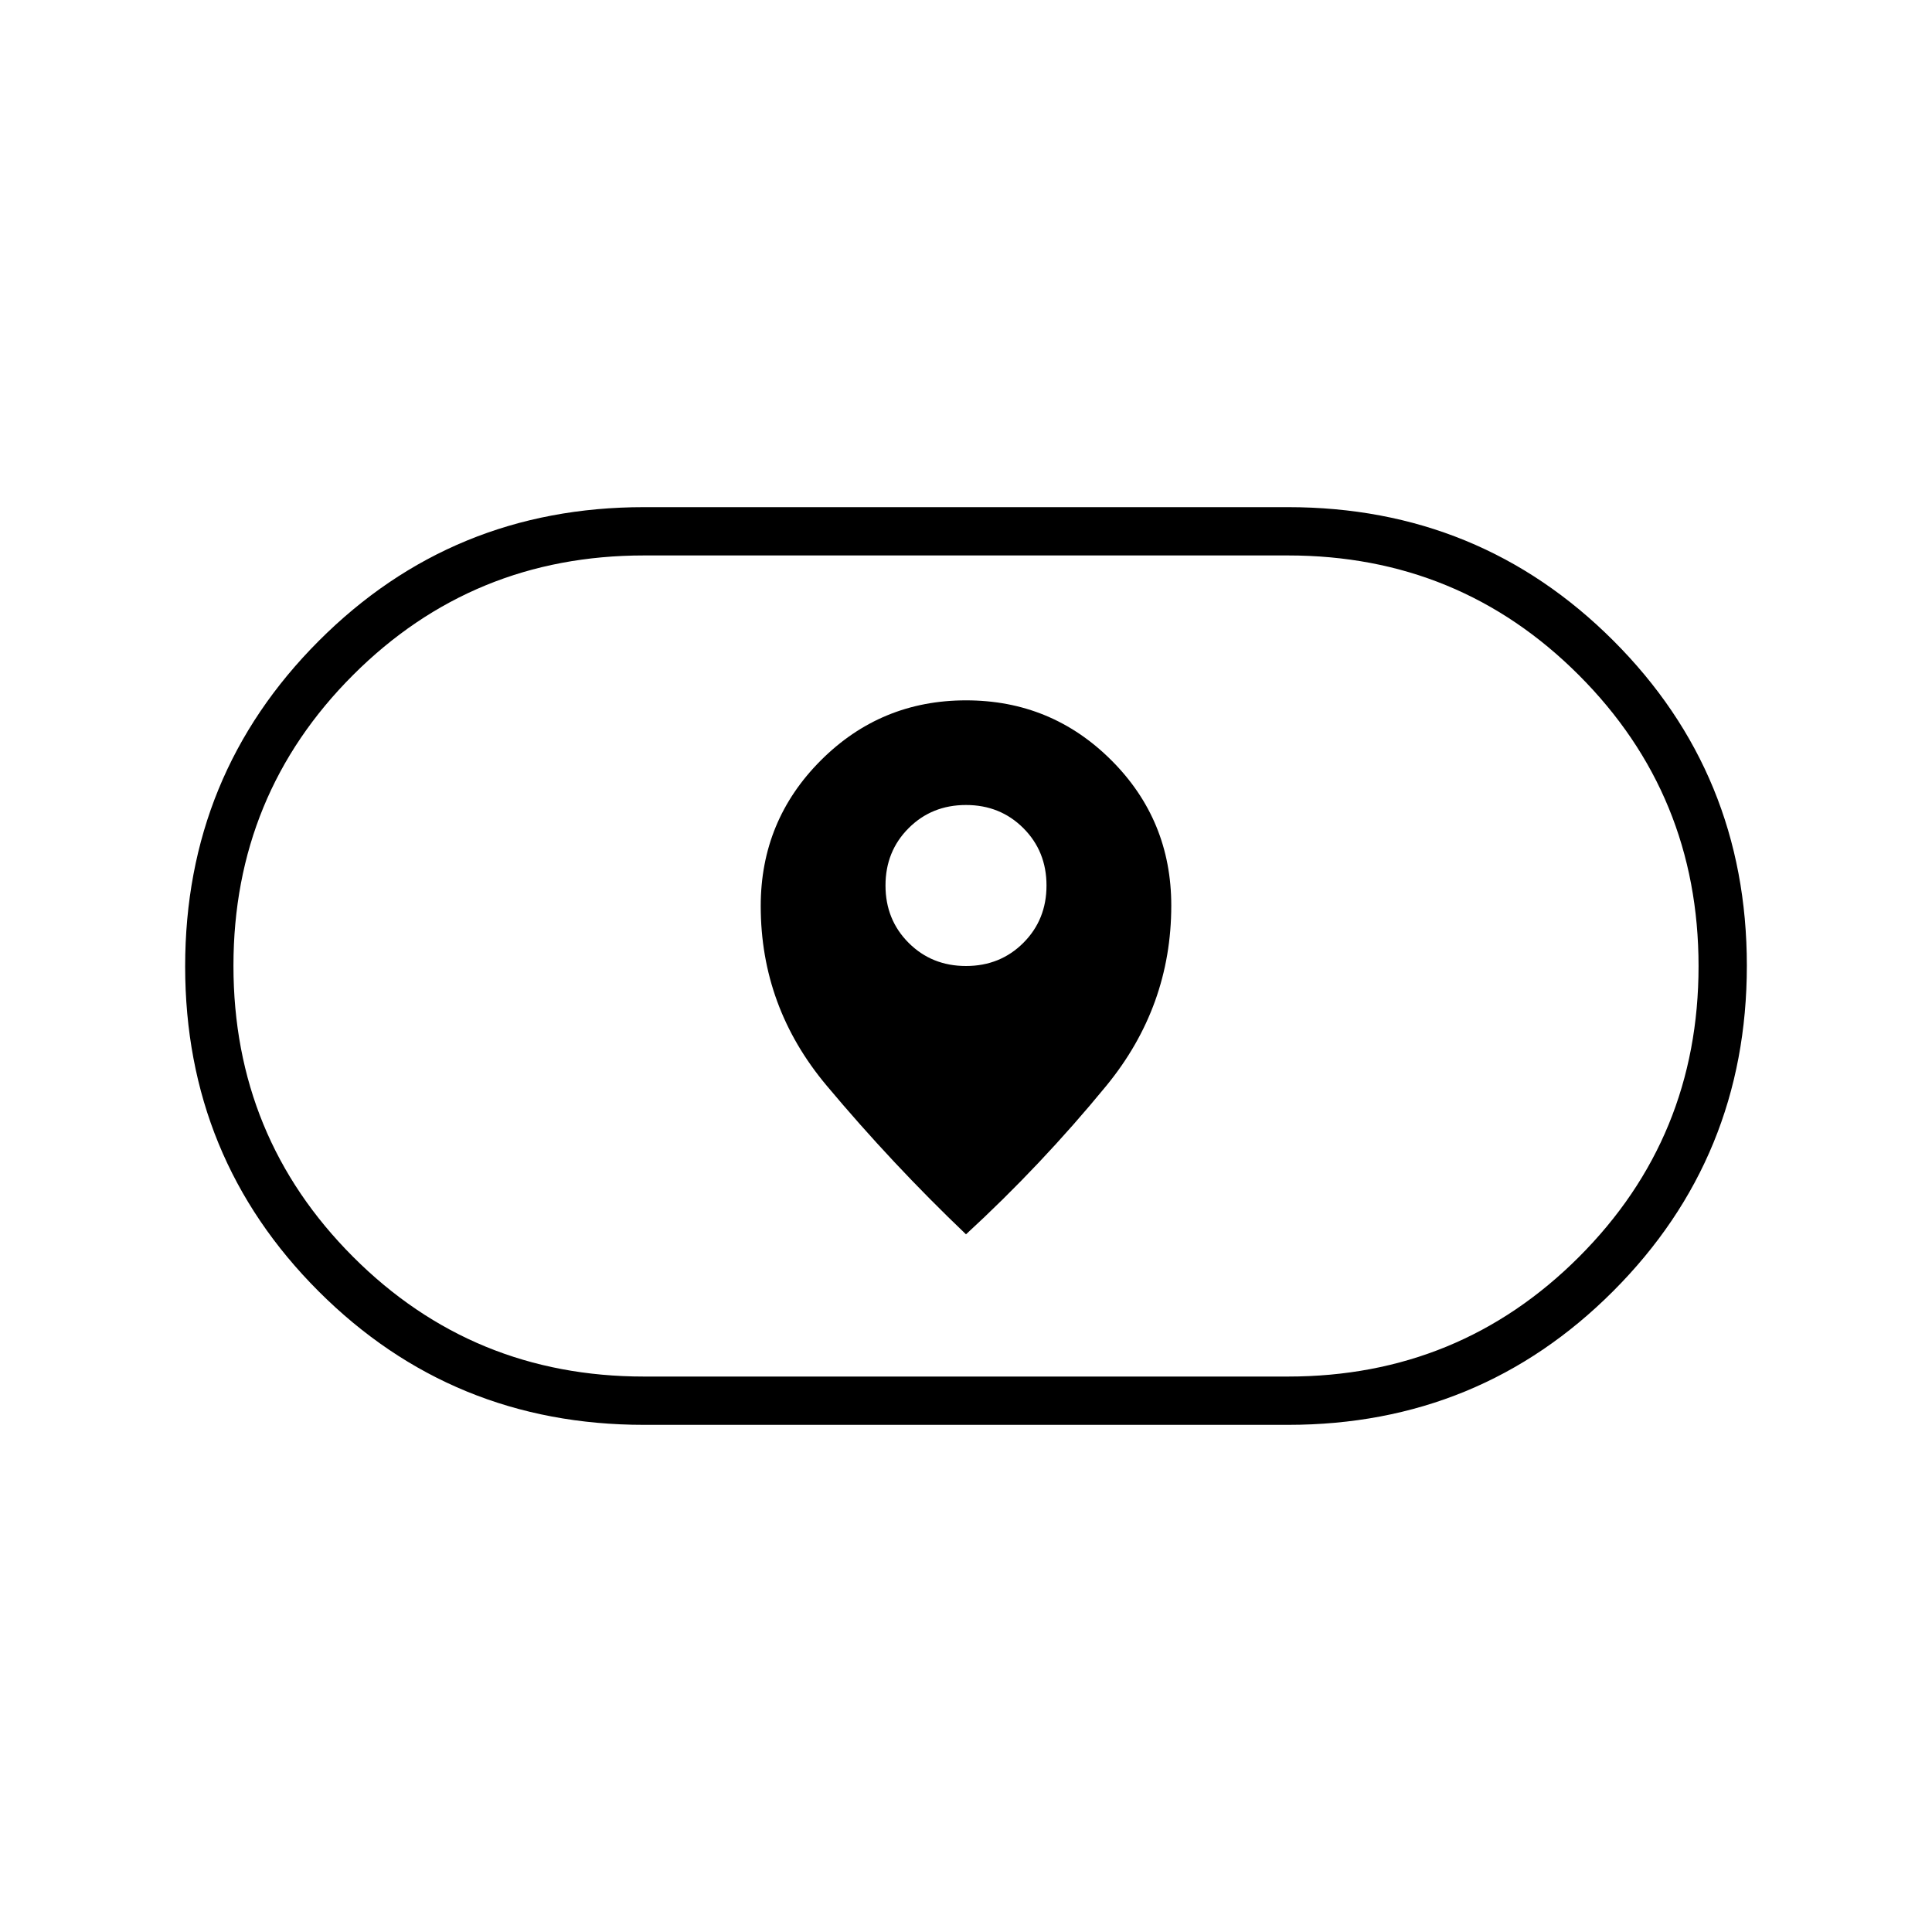 <svg xmlns="http://www.w3.org/2000/svg" height="40" viewBox="0 -960 960 960" width="40"><path d="M378-509.82q0 50.15 32.67 89.15 32.66 39 69.33 74 37.33-34.33 69.67-73.74Q582-459.82 582-510.03q0-42.5-29.81-72.24Q522.38-612 480.03-612q-42.36 0-72.2 29.87Q378-552.26 378-509.82ZM480-480q-17 0-28.5-11.5T440-520q0-17 11.5-28.5T480-560q17 0 28.5 11.5T520-520q0 17-11.5 28.5T480-480ZM320-252q-95.27 0-161.64-66.31Q92-384.62 92-479.81t66.36-161.69Q224.73-708 320-708h320q95.27 0 161.64 66.31Q868-575.38 868-480.19T801.64-318.5Q735.27-252 640-252H320Zm0-24h320q85.13 0 144.56-59.41Q844-394.82 844-479.91T784.56-624.5Q725.13-684 640-684H320q-85.13 0-144.56 59.41Q116-565.18 116-480.09t59.44 144.59Q234.87-276 320-276Zm160-204Z"/></svg>
